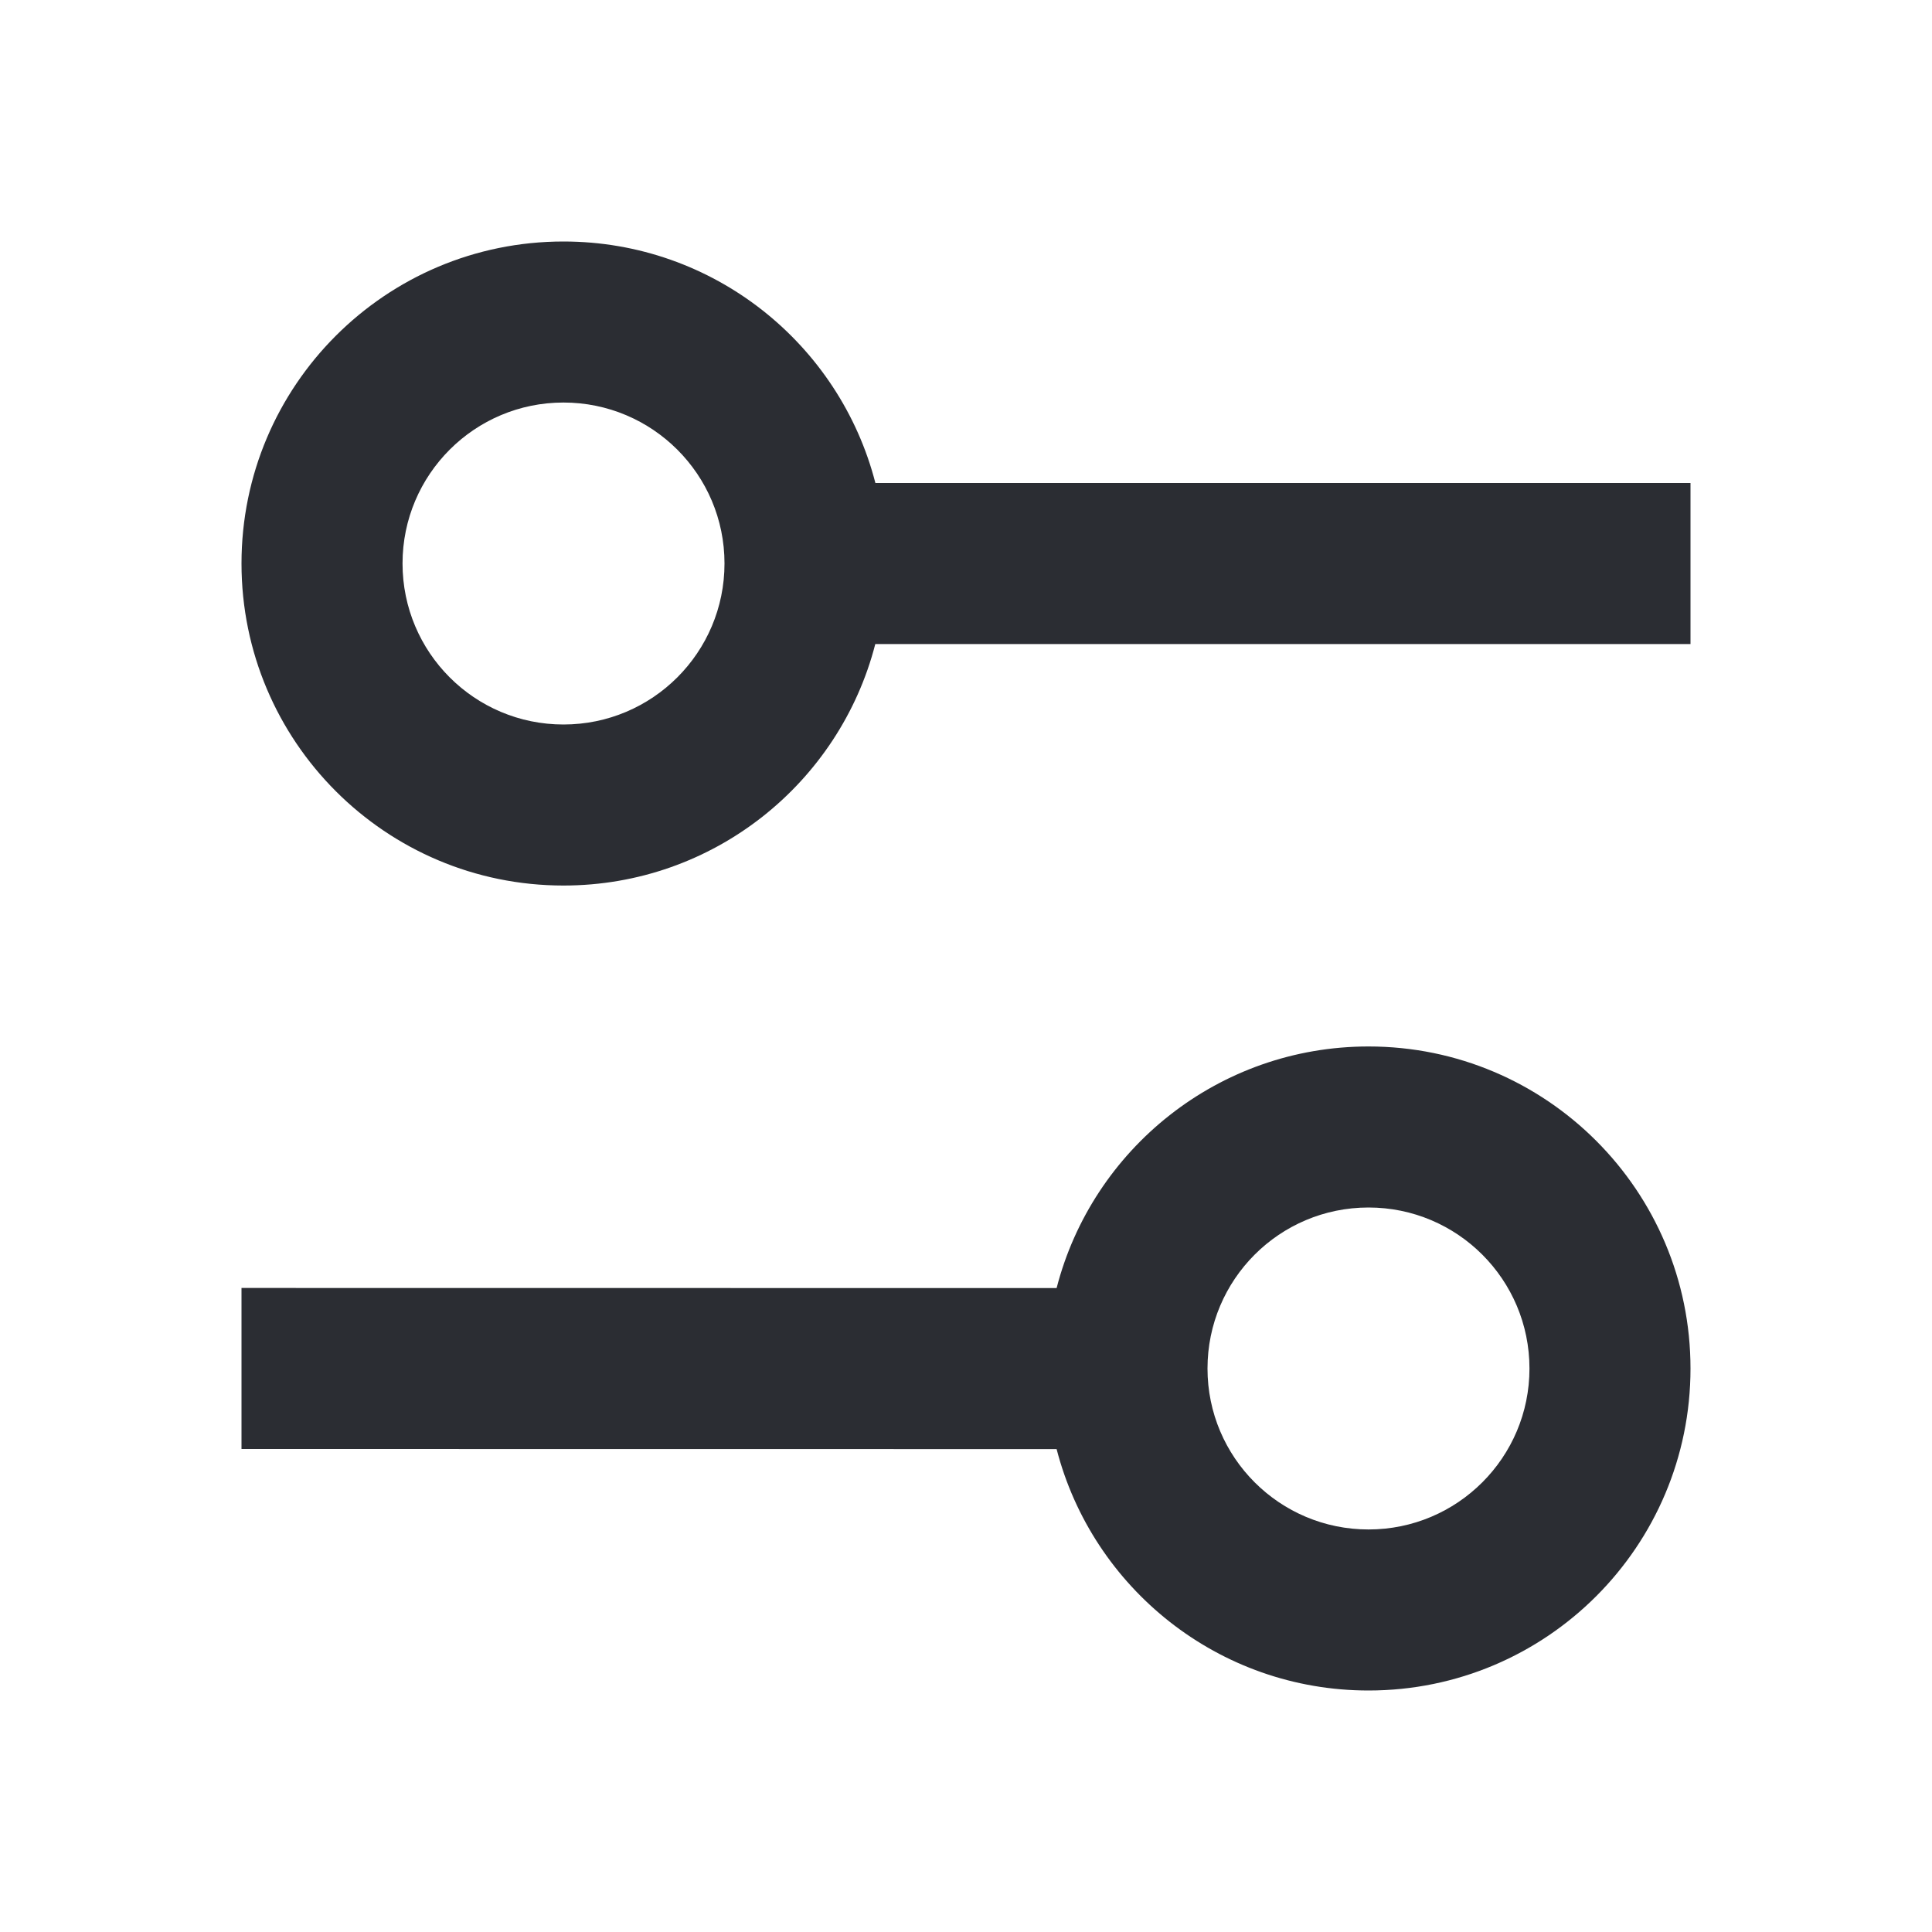 <svg width="20" height="20" viewBox="0 0 20 20" fill="none" xmlns="http://www.w3.org/2000/svg">
<path d="M14.167 10.833C16.008 10.833 17.5 12.326 17.5 14.167C17.5 16.008 16.008 17.5 14.167 17.5C12.614 17.5 11.309 16.438 10.938 15.001L2.5 15V13.333L10.938 13.334C11.308 11.896 12.613 10.833 14.167 10.833ZM14.167 12.5C13.246 12.5 12.5 13.246 12.5 14.167C12.5 15.087 13.246 15.833 14.167 15.833C15.087 15.833 15.833 15.087 15.833 14.167C15.833 13.246 15.087 12.5 14.167 12.5ZM5.833 2.5C7.387 2.5 8.692 3.562 9.062 5L17.5 5V6.667L9.061 6.667C8.691 8.105 7.386 9.167 5.833 9.167C3.992 9.167 2.5 7.674 2.5 5.833C2.5 3.992 3.992 2.5 5.833 2.5ZM5.833 4.167C4.913 4.167 4.167 4.913 4.167 5.833C4.167 6.754 4.913 7.5 5.833 7.5C6.754 7.5 7.5 6.754 7.5 5.833C7.5 4.913 6.754 4.167 5.833 4.167Z" fill="#2B2D33"/>
</svg>
